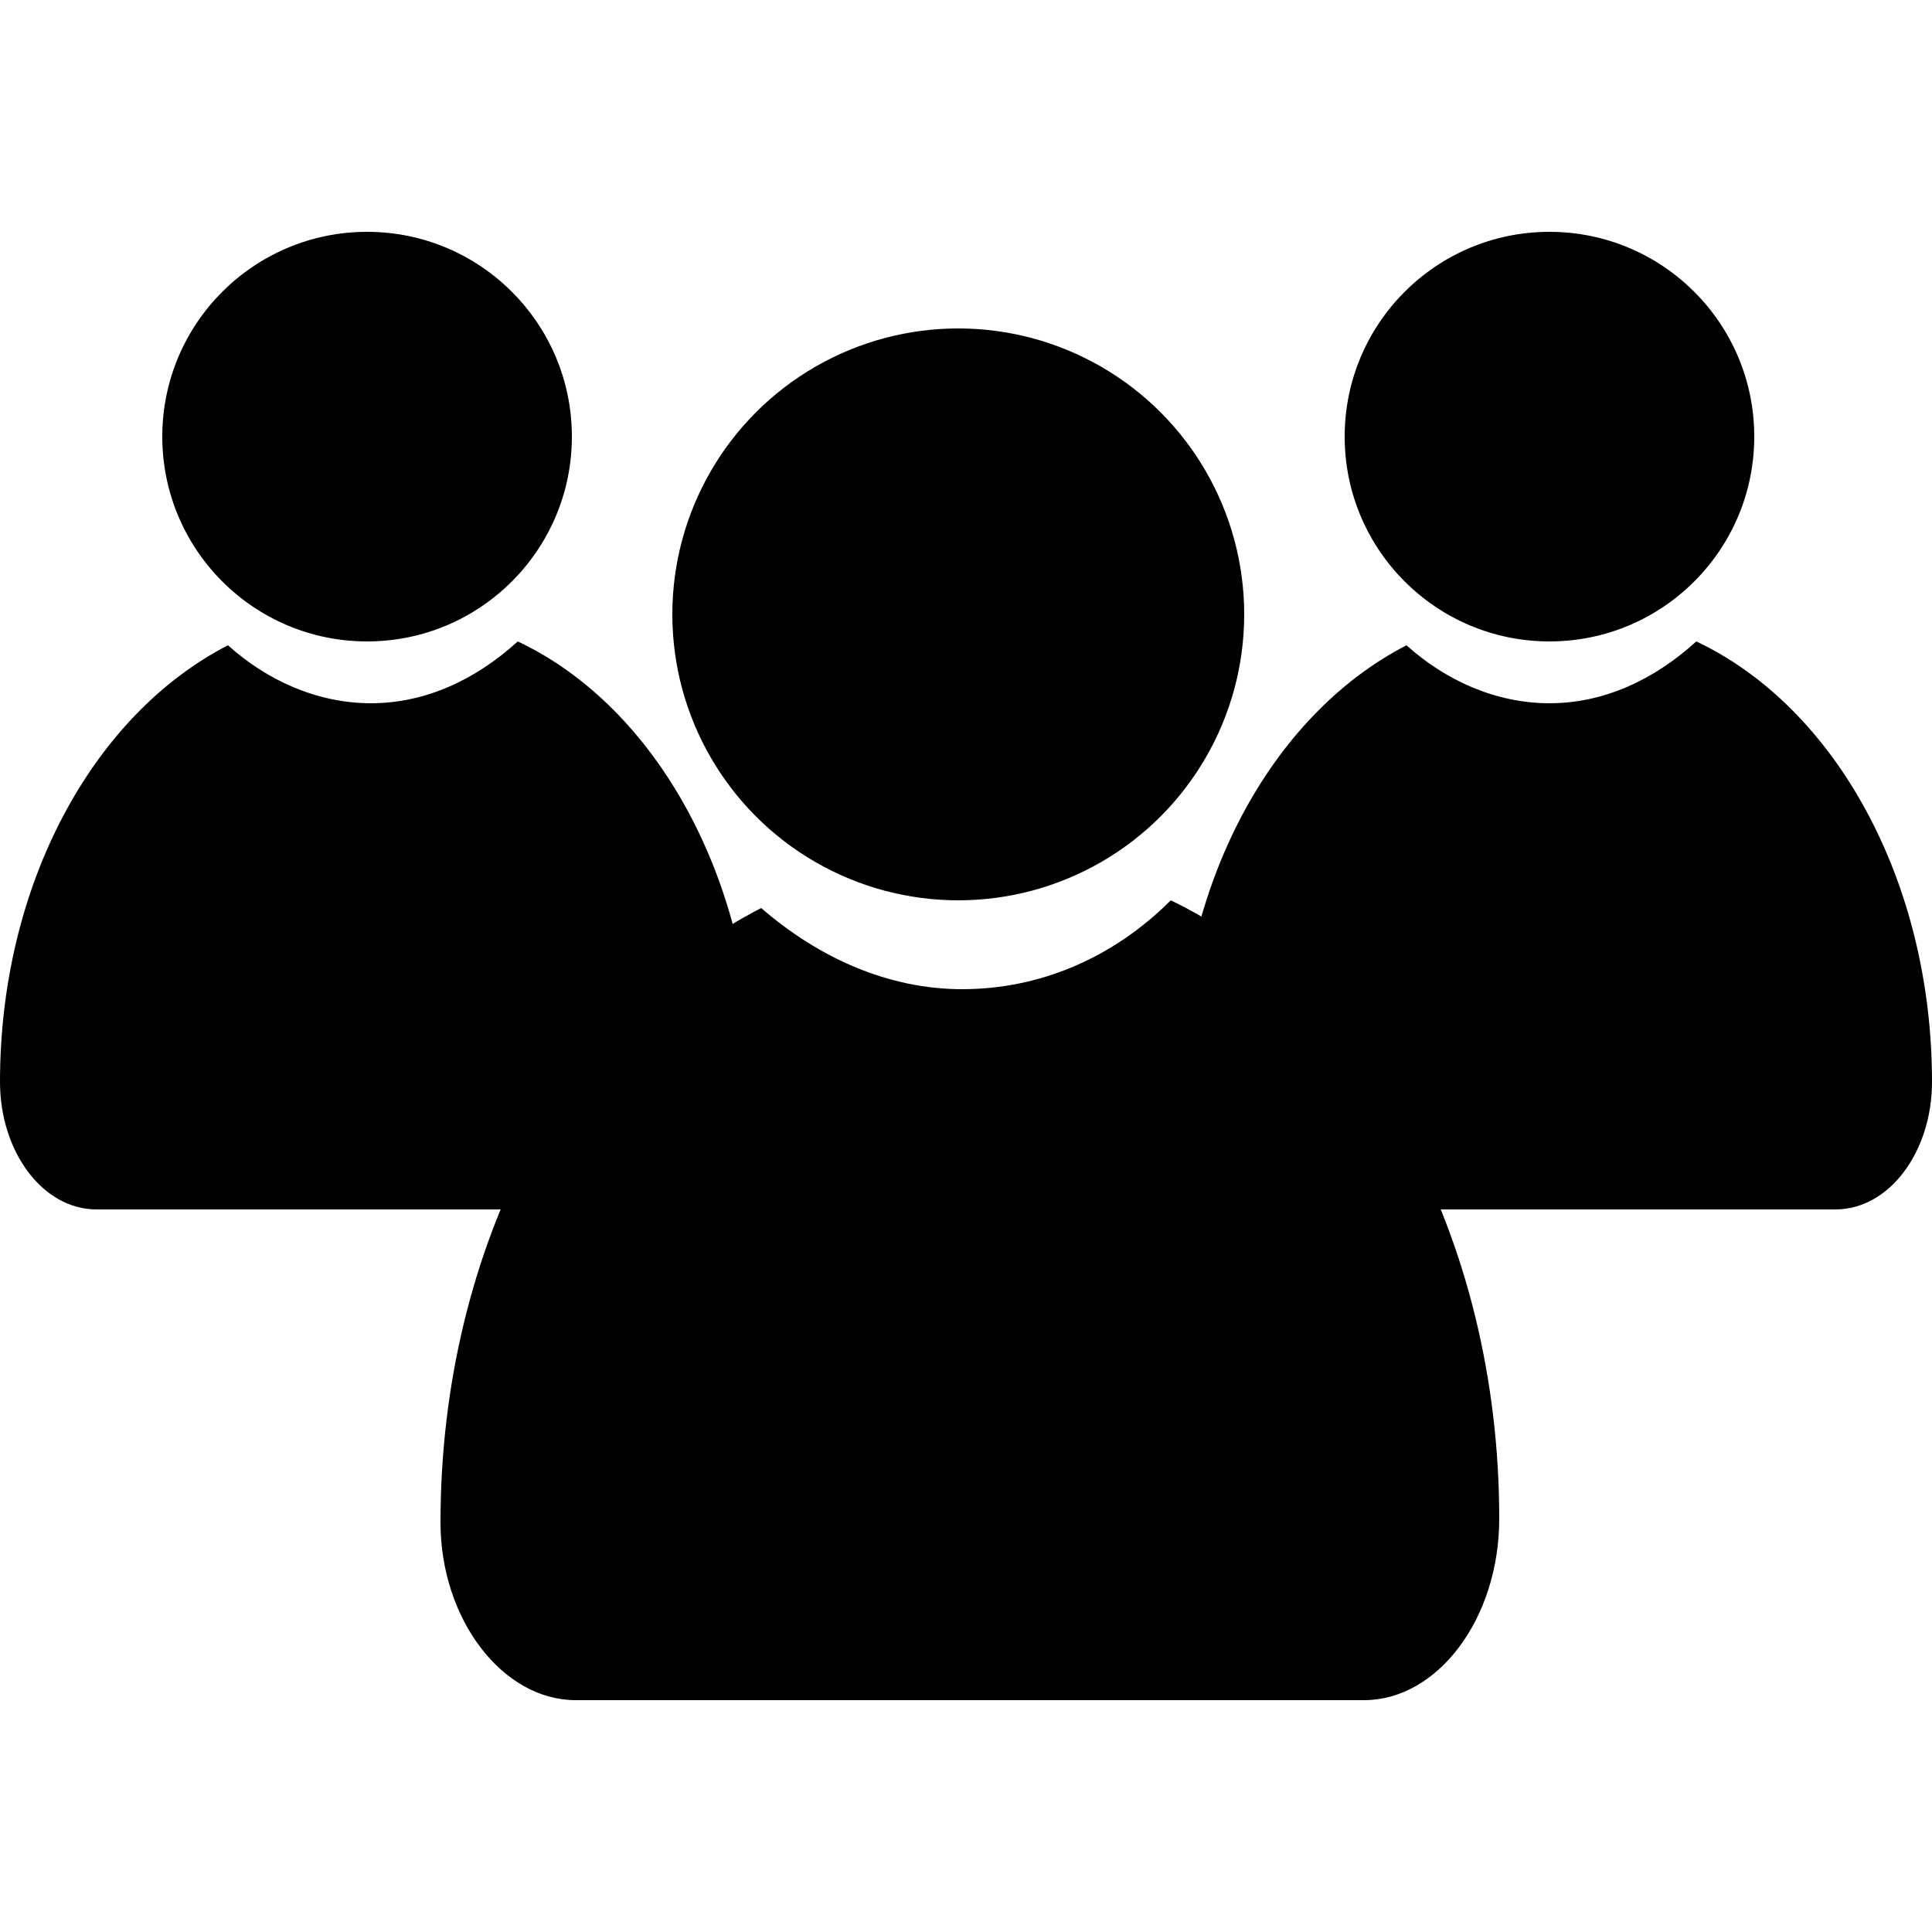 <svg xmlns="http://www.w3.org/2000/svg" xmlns:xlink="http://www.w3.org/1999/xlink" version="1.1" id="Capa_1" x="0px" y="0px" viewBox="0 0 50 50" style="enable-background:new 0 0 50 50;" xml:space="preserve">
<g>
	<circle class="st0" cx="24.8" cy="15.9" r="7.4"/>
	<path class="st0" d="M35.3,44H14.9c-1.9,0-3.5-2.1-3.5-4.6c0-7.2,3.4-13.4,8.3-15.9c1.5,1.3,3.3,2.1,5.2,2.1c2,0,3.9-0.8,5.4-2.3   c5,2.4,8.5,8.7,8.5,16C38.8,41.9,37.2,44,35.3,44z"/>
	<circle class="st0" cx="40.1" cy="11.3" r="5.3"/>
	<path class="st0" d="M47.5,31.3H33c-1.4,0-2.5-1.5-2.5-3.3c0-5.1,2.4-9.5,5.9-11.3c1,0.9,2.3,1.5,3.7,1.5c1.4,0,2.7-0.6,3.8-1.6   C47.5,18.3,50,22.8,50,28C50,29.8,48.9,31.3,47.5,31.3z"/>
	<circle class="st0" cx="9.5" cy="11.3" r="5.3"/>
	<path class="st0" d="M17,31.3H2.5C1.1,31.3,0,29.8,0,28c0-5.1,2.4-9.5,5.9-11.3c1,0.9,2.3,1.5,3.7,1.5c1.4,0,2.7-0.6,3.8-1.6   c3.6,1.7,6.1,6.2,6.1,11.4C19.5,29.8,18.3,31.3,17,31.3z"/>
</g>
<style type="text/css">

</style>
<div xmlns="" id="divScriptsUsed" style="display: none"/><script xmlns="" id="globalVarsDetection" src="chrome-extension://cmkdbmfndkfgebldhnkbfhlneefdaaip/js/wrs_env.js"/></svg>
